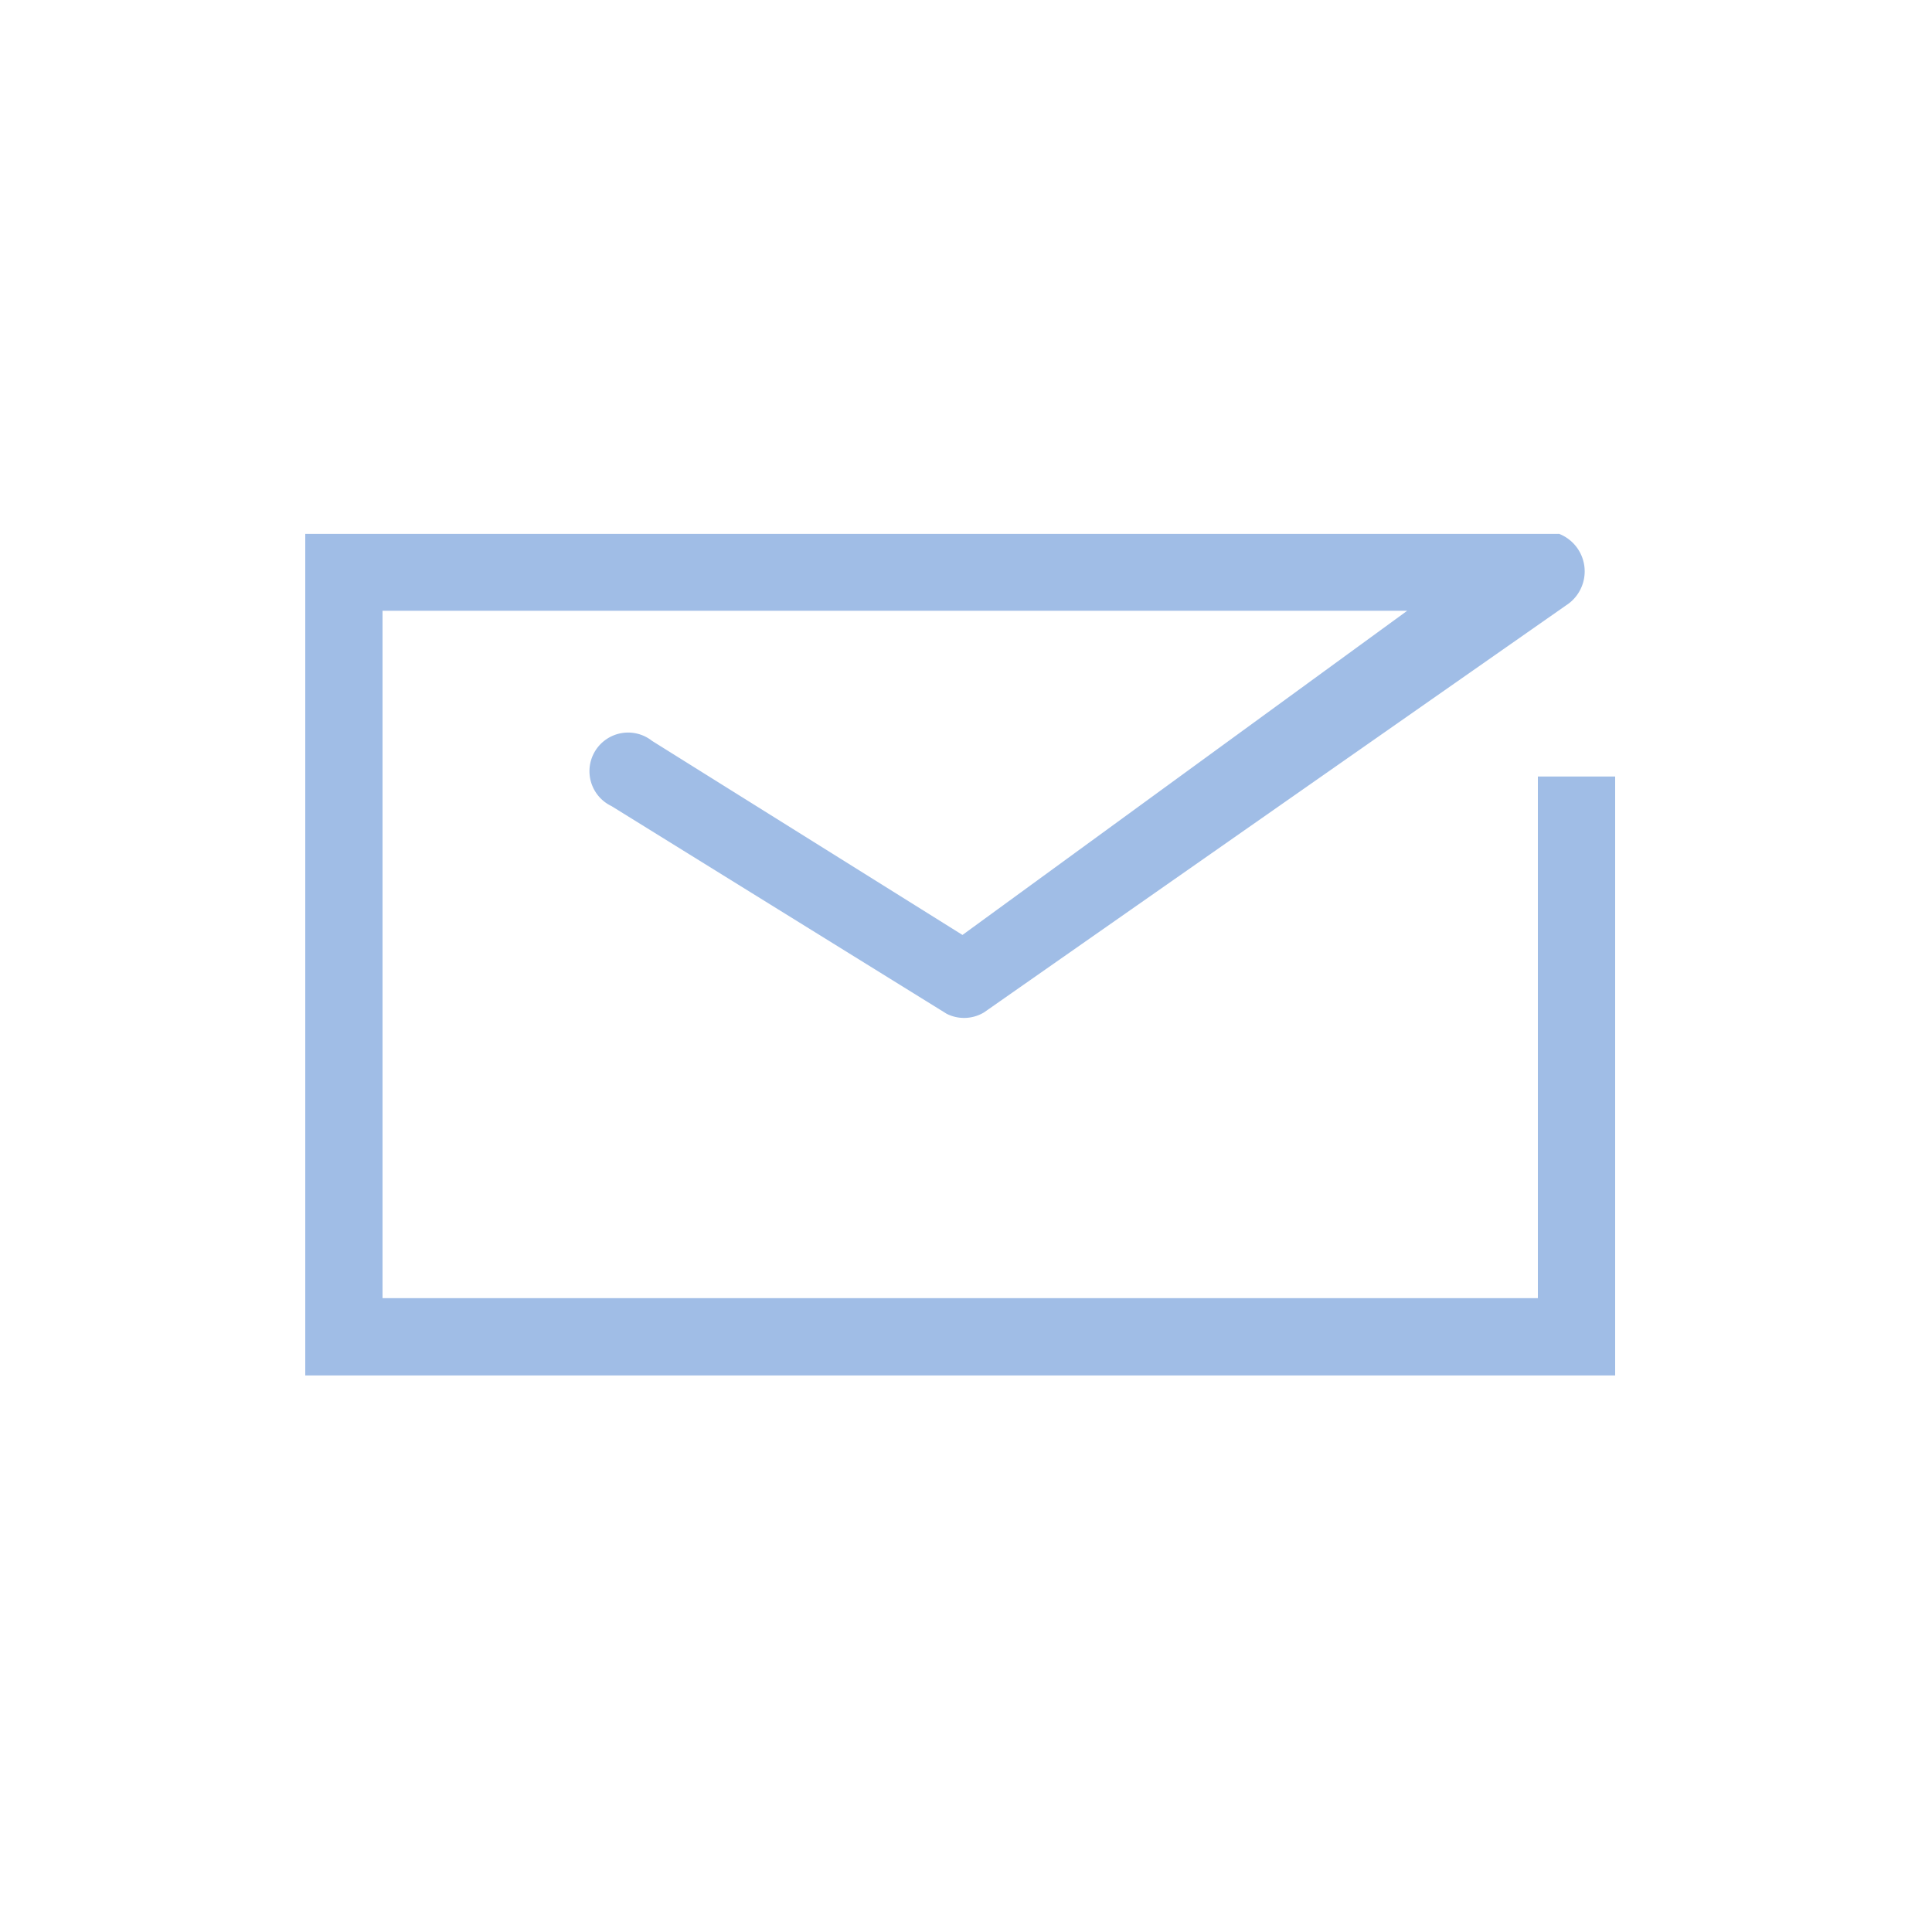 <svg id="icone_sobre" data-name="icone sobre" xmlns="http://www.w3.org/2000/svg" xmlns:xlink="http://www.w3.org/1999/xlink" width="40" height="40" viewBox="0 0 40 40">
  <defs>
    <clipPath id="clip-path">
      <rect id="Rectángulo_151" data-name="Rectángulo 151" width="40" height="40" fill="none"/>
    </clipPath>
  </defs>
  <rect id="Rectángulo_150" data-name="Rectángulo 150" width="40" height="40" fill="none"/>
  <g id="Grupo_174" data-name="Grupo 174">
    <g id="Grupo_173" data-name="Grupo 173" clip-path="url(#clip-path)">
      <path id="Trazado_139" data-name="Trazado 139" d="M106.12,155.6H79V138.177h25.943a.042.042,0,0,1,.02,0,.835.835,0,0,1,.14,1.48l-12.049,8.426a.8.8,0,0,1-.775.029l-6.939-4.3a.8.8,0,1,1,.84-1.35l6.427,4.018,9.208-6.712H80.6V154h23.92V143.2h1.6Z" transform="translate(-72.68 -127.123)" fill="#a0bde6"/>
    </g>
  </g>
</svg>
